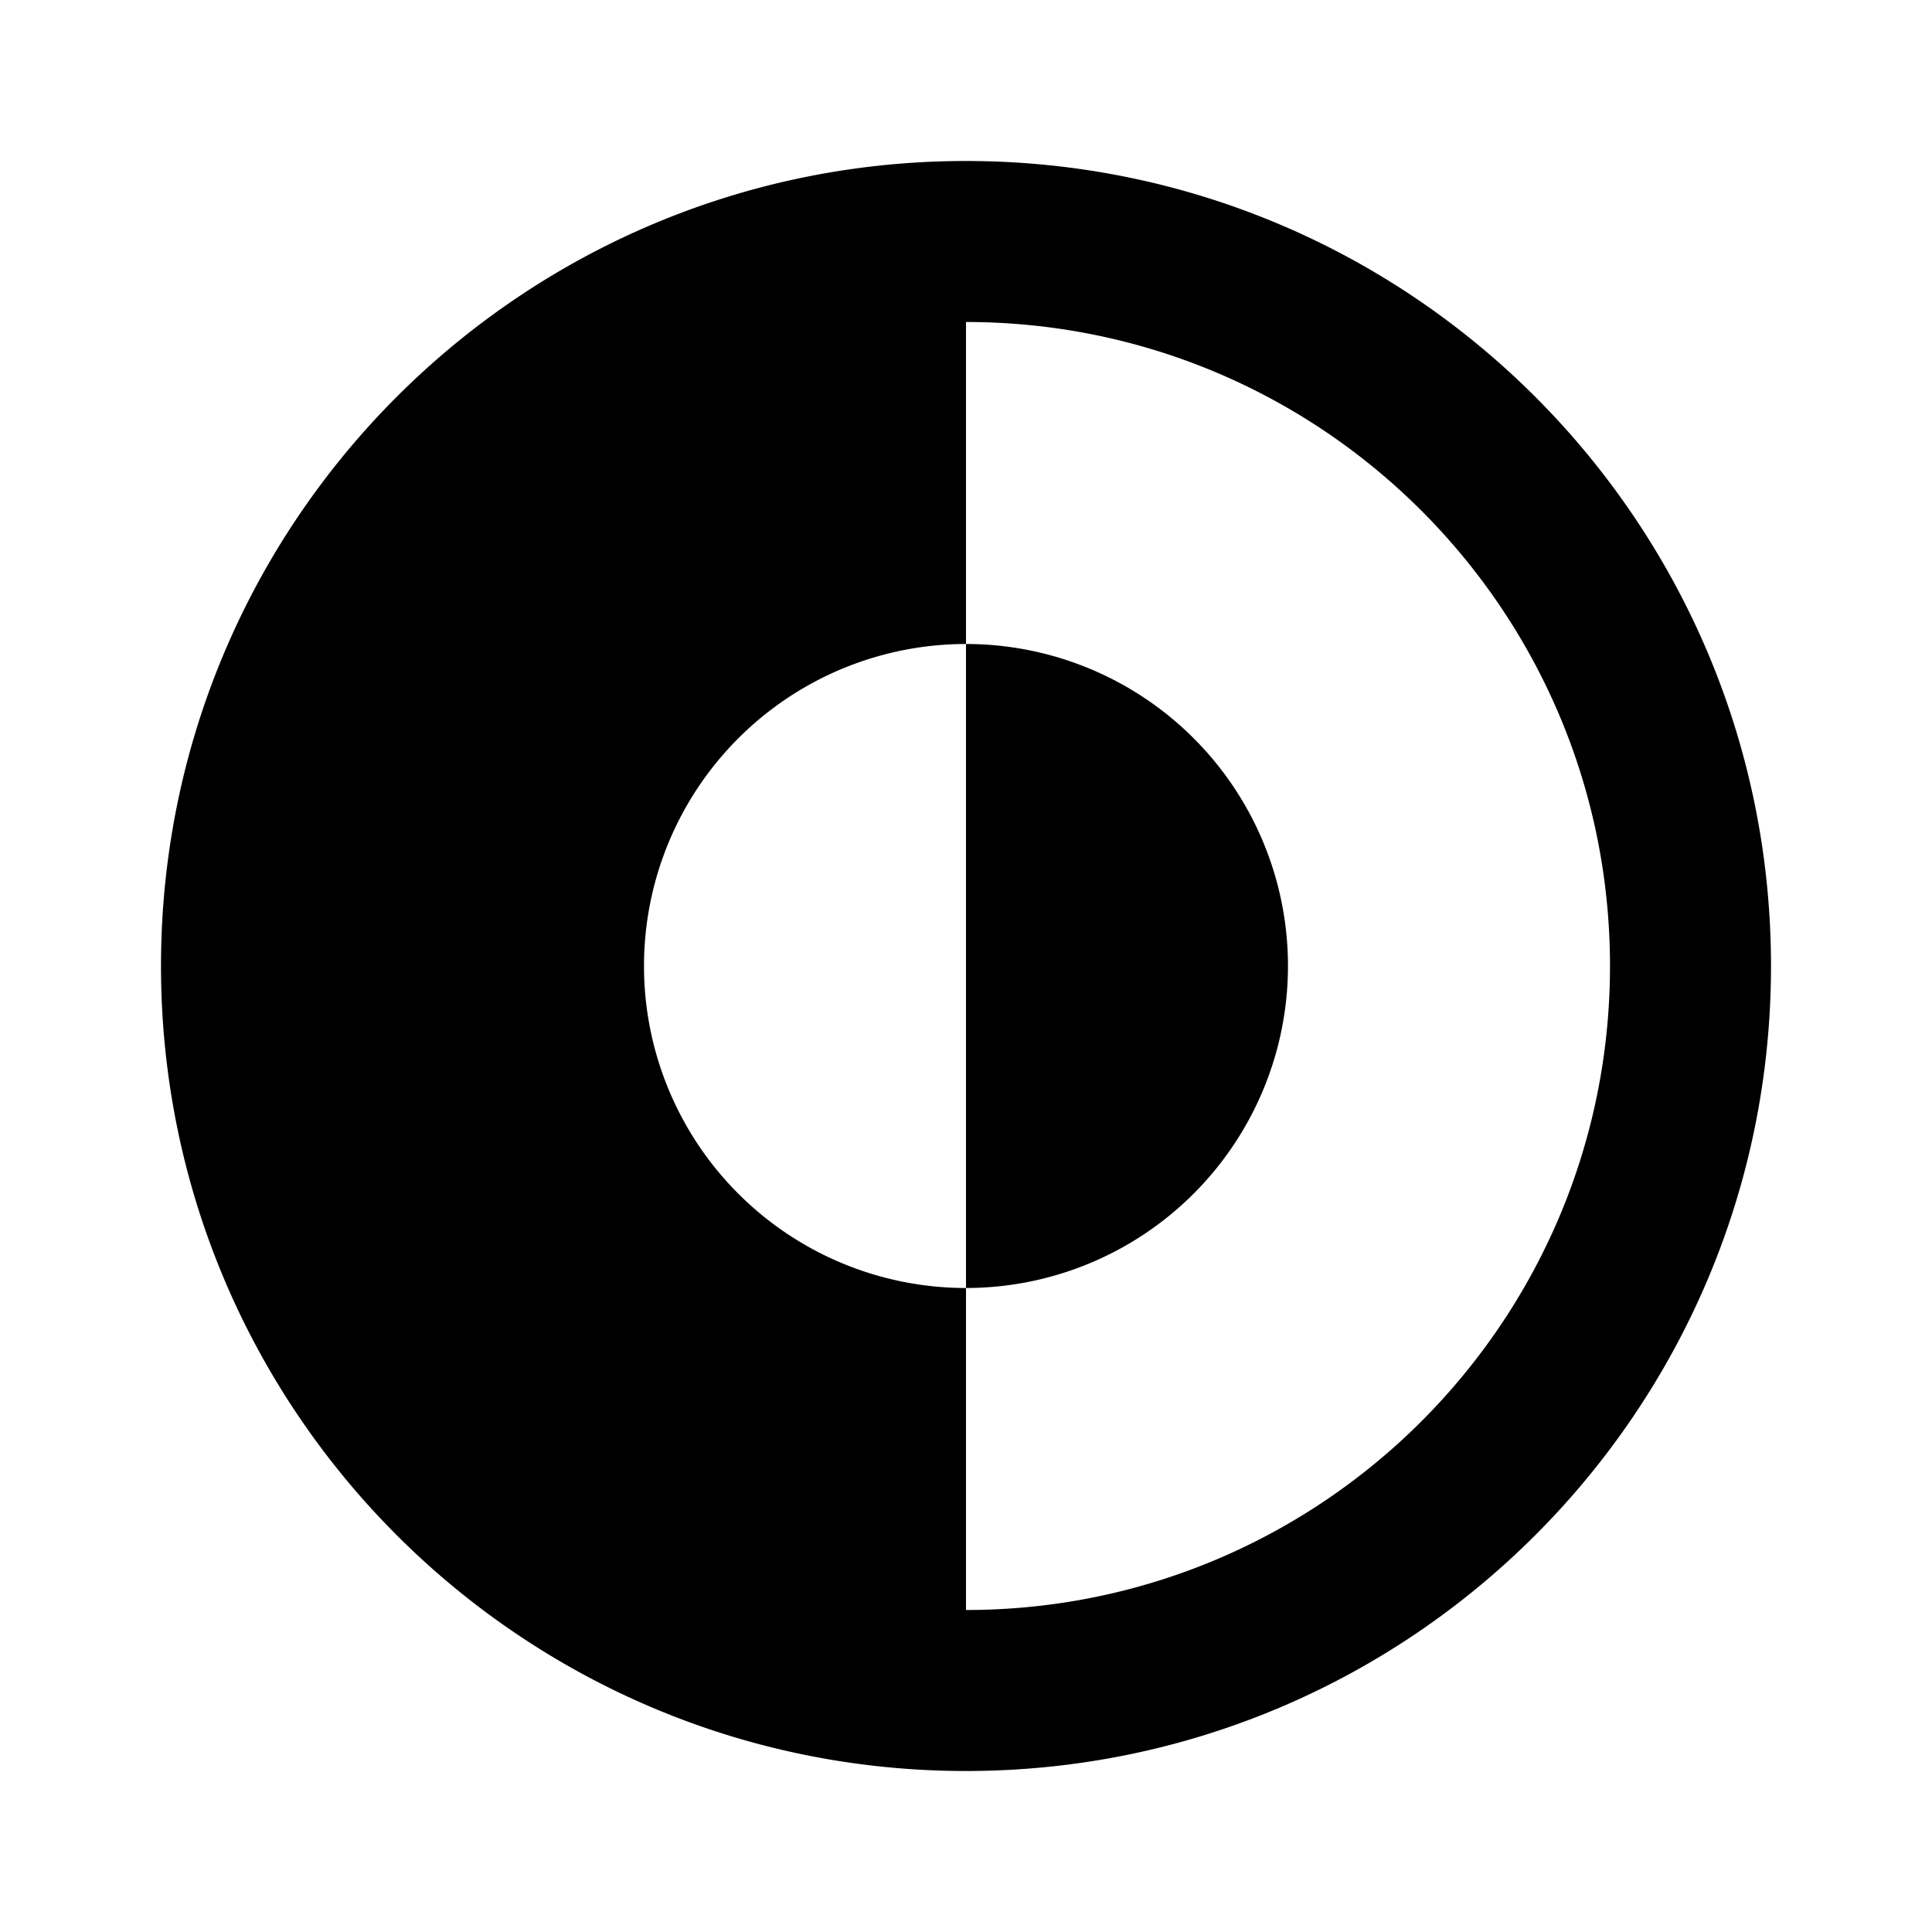 <svg viewBox="0 0 24 24" focusable="false" width="24" height="24" aria-hidden="true" class="svg-icon" xmlns="http://www.w3.org/2000/svg"><path d="M12 16a4 4 0 0 0 2.828-1.172 4 4 0 0 0 0-5.657A4 4 0 0 0 12 8v8z"></path><path fill-rule="evenodd" clip-rule="evenodd" d="M12 2C6.477 2 2 6.477 2 12c0 5.523 4.477 10 10 10 5.523 0 10-4.477 10-10 0-5.523-4.477-10-10-10zm0 2v4a4 4 0 1 0 0 8v4c4.418 0 8-3.582 8-8s-3.582-8-8-8z"></path></svg>
